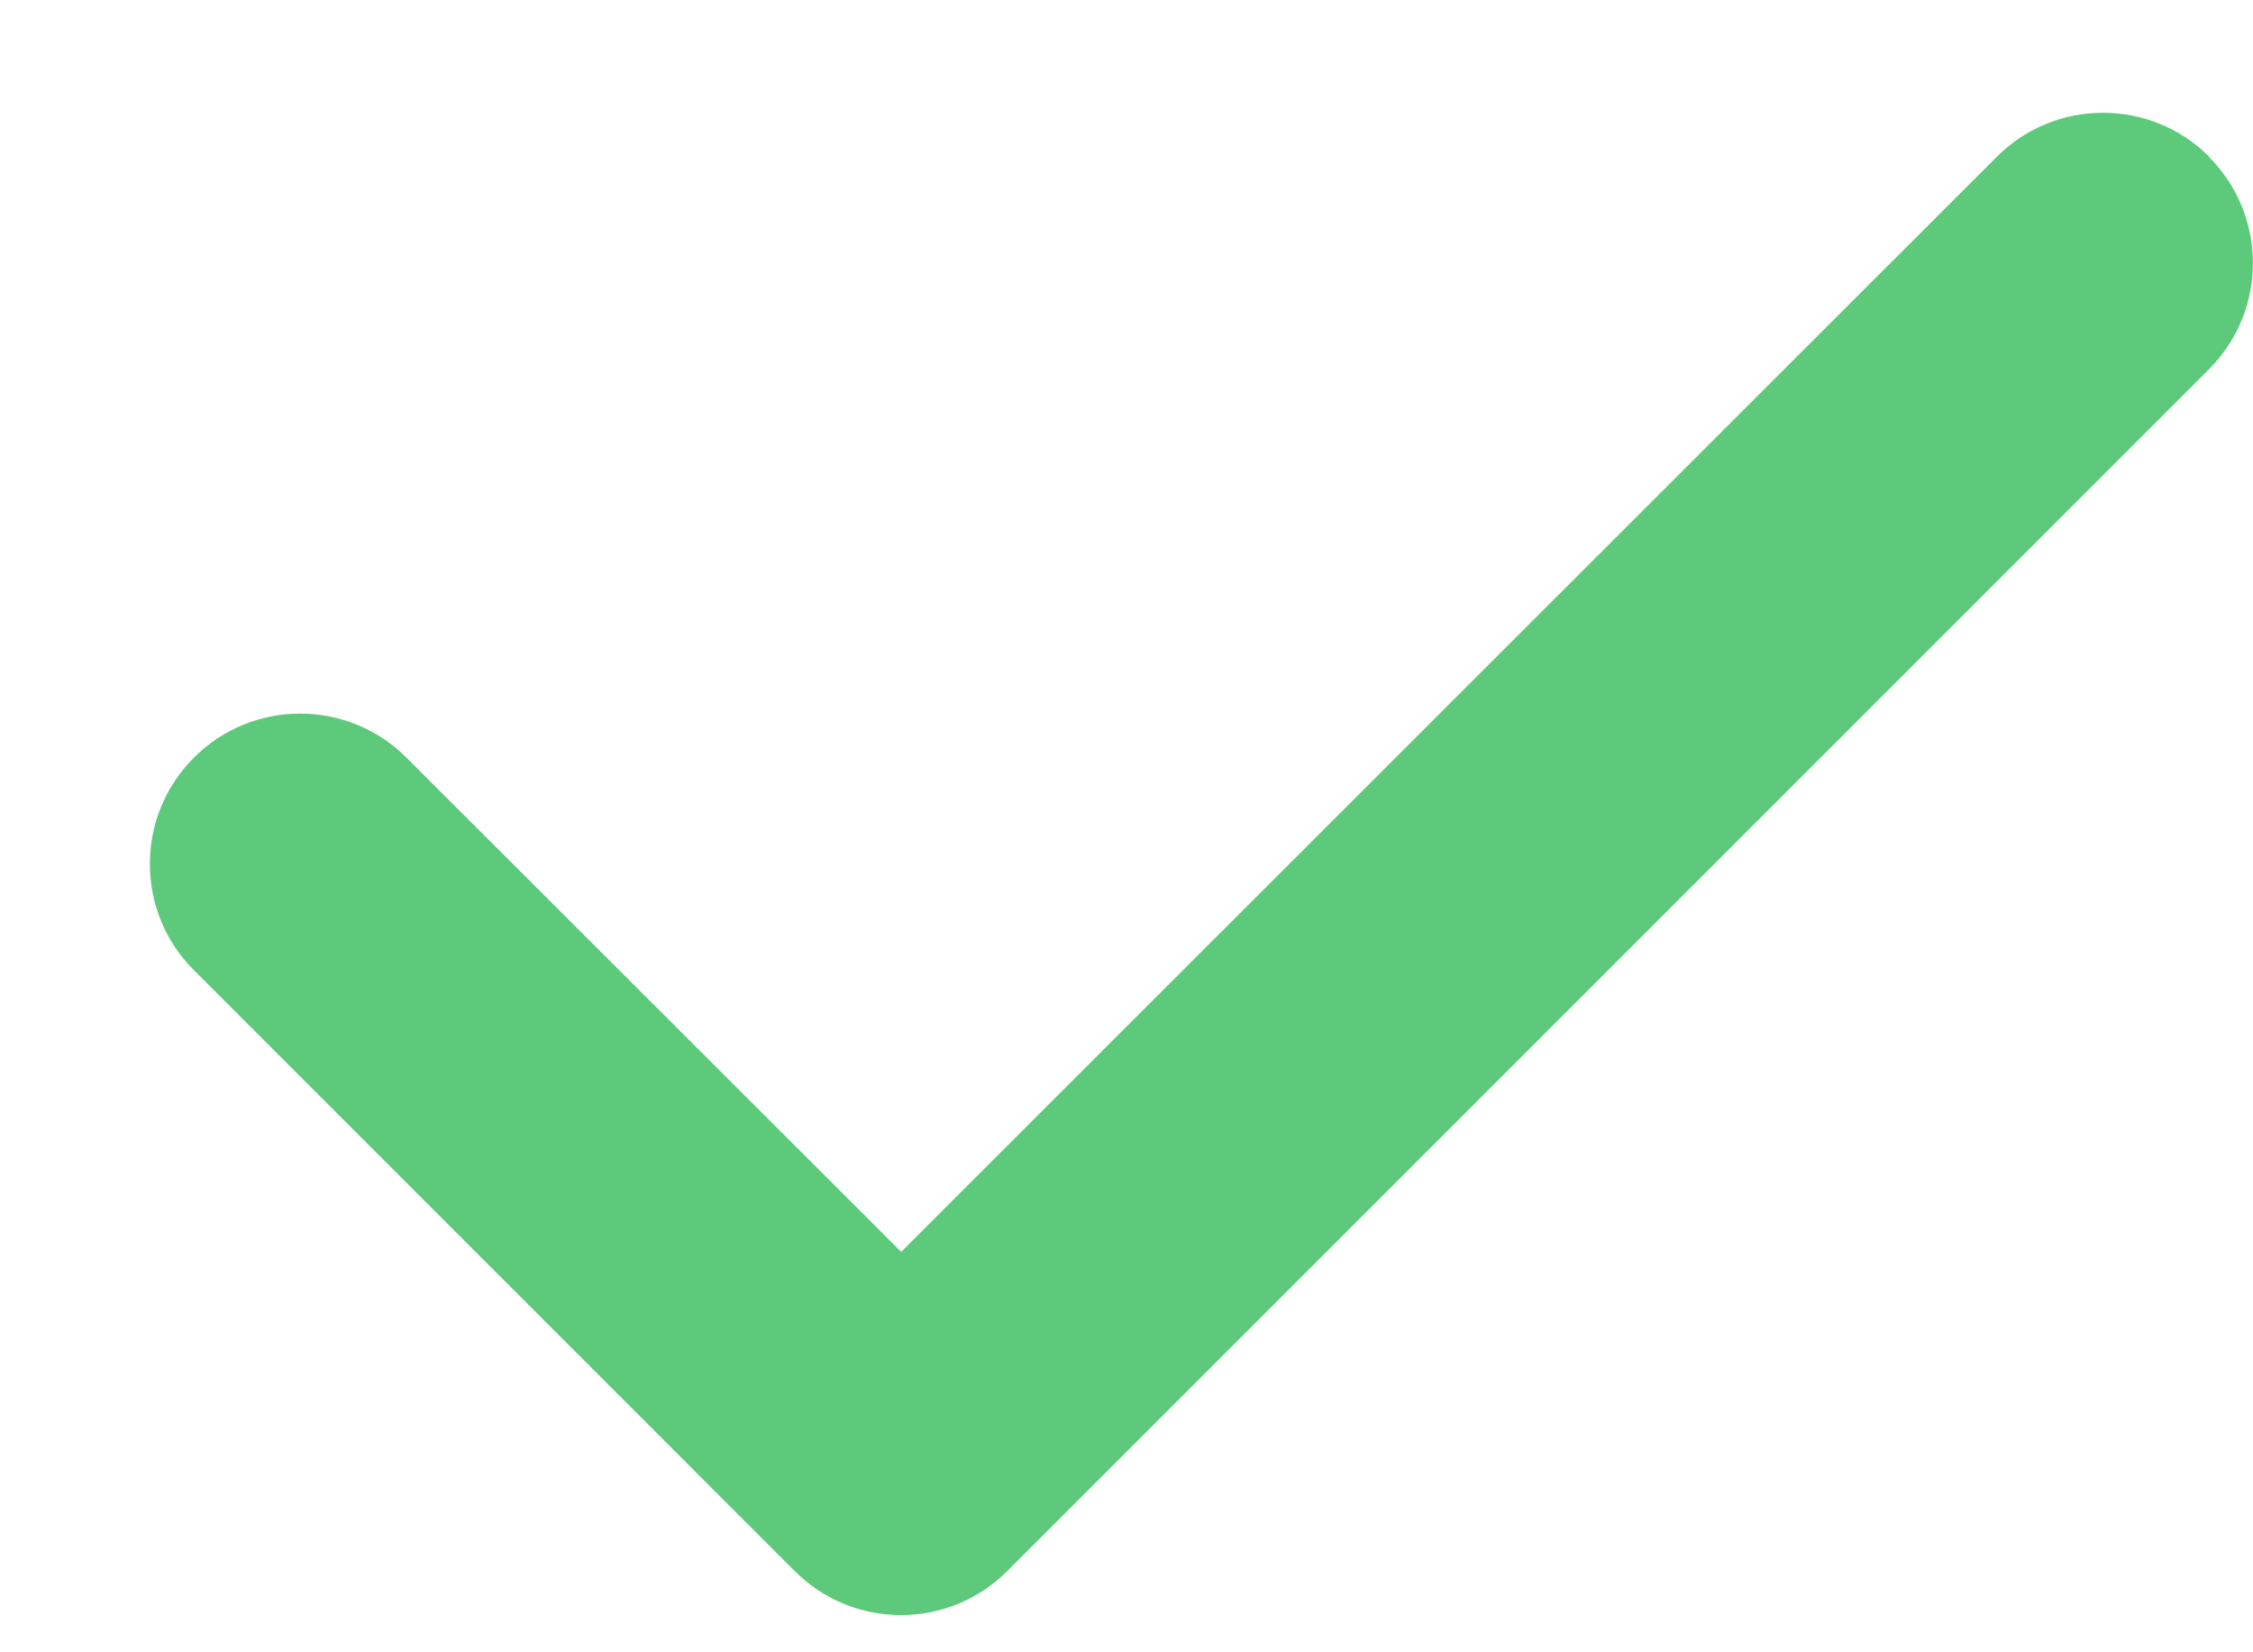 <svg width="15" height="11" viewBox="0 0 15 11" fill="none" xmlns="http://www.w3.org/2000/svg">
<path d="M14.706 1.044C15.097 1.434 15.097 2.069 14.706 2.459L6.706 10.459C6.316 10.85 5.681 10.85 5.291 10.459L1.291 6.459C0.9 6.069 0.9 5.434 1.291 5.044C1.681 4.653 2.316 4.653 2.706 5.044L6 8.334L13.294 1.044C13.684 0.653 14.319 0.653 14.709 1.044H14.706Z" fill="#5CC97B"/>
</svg>
